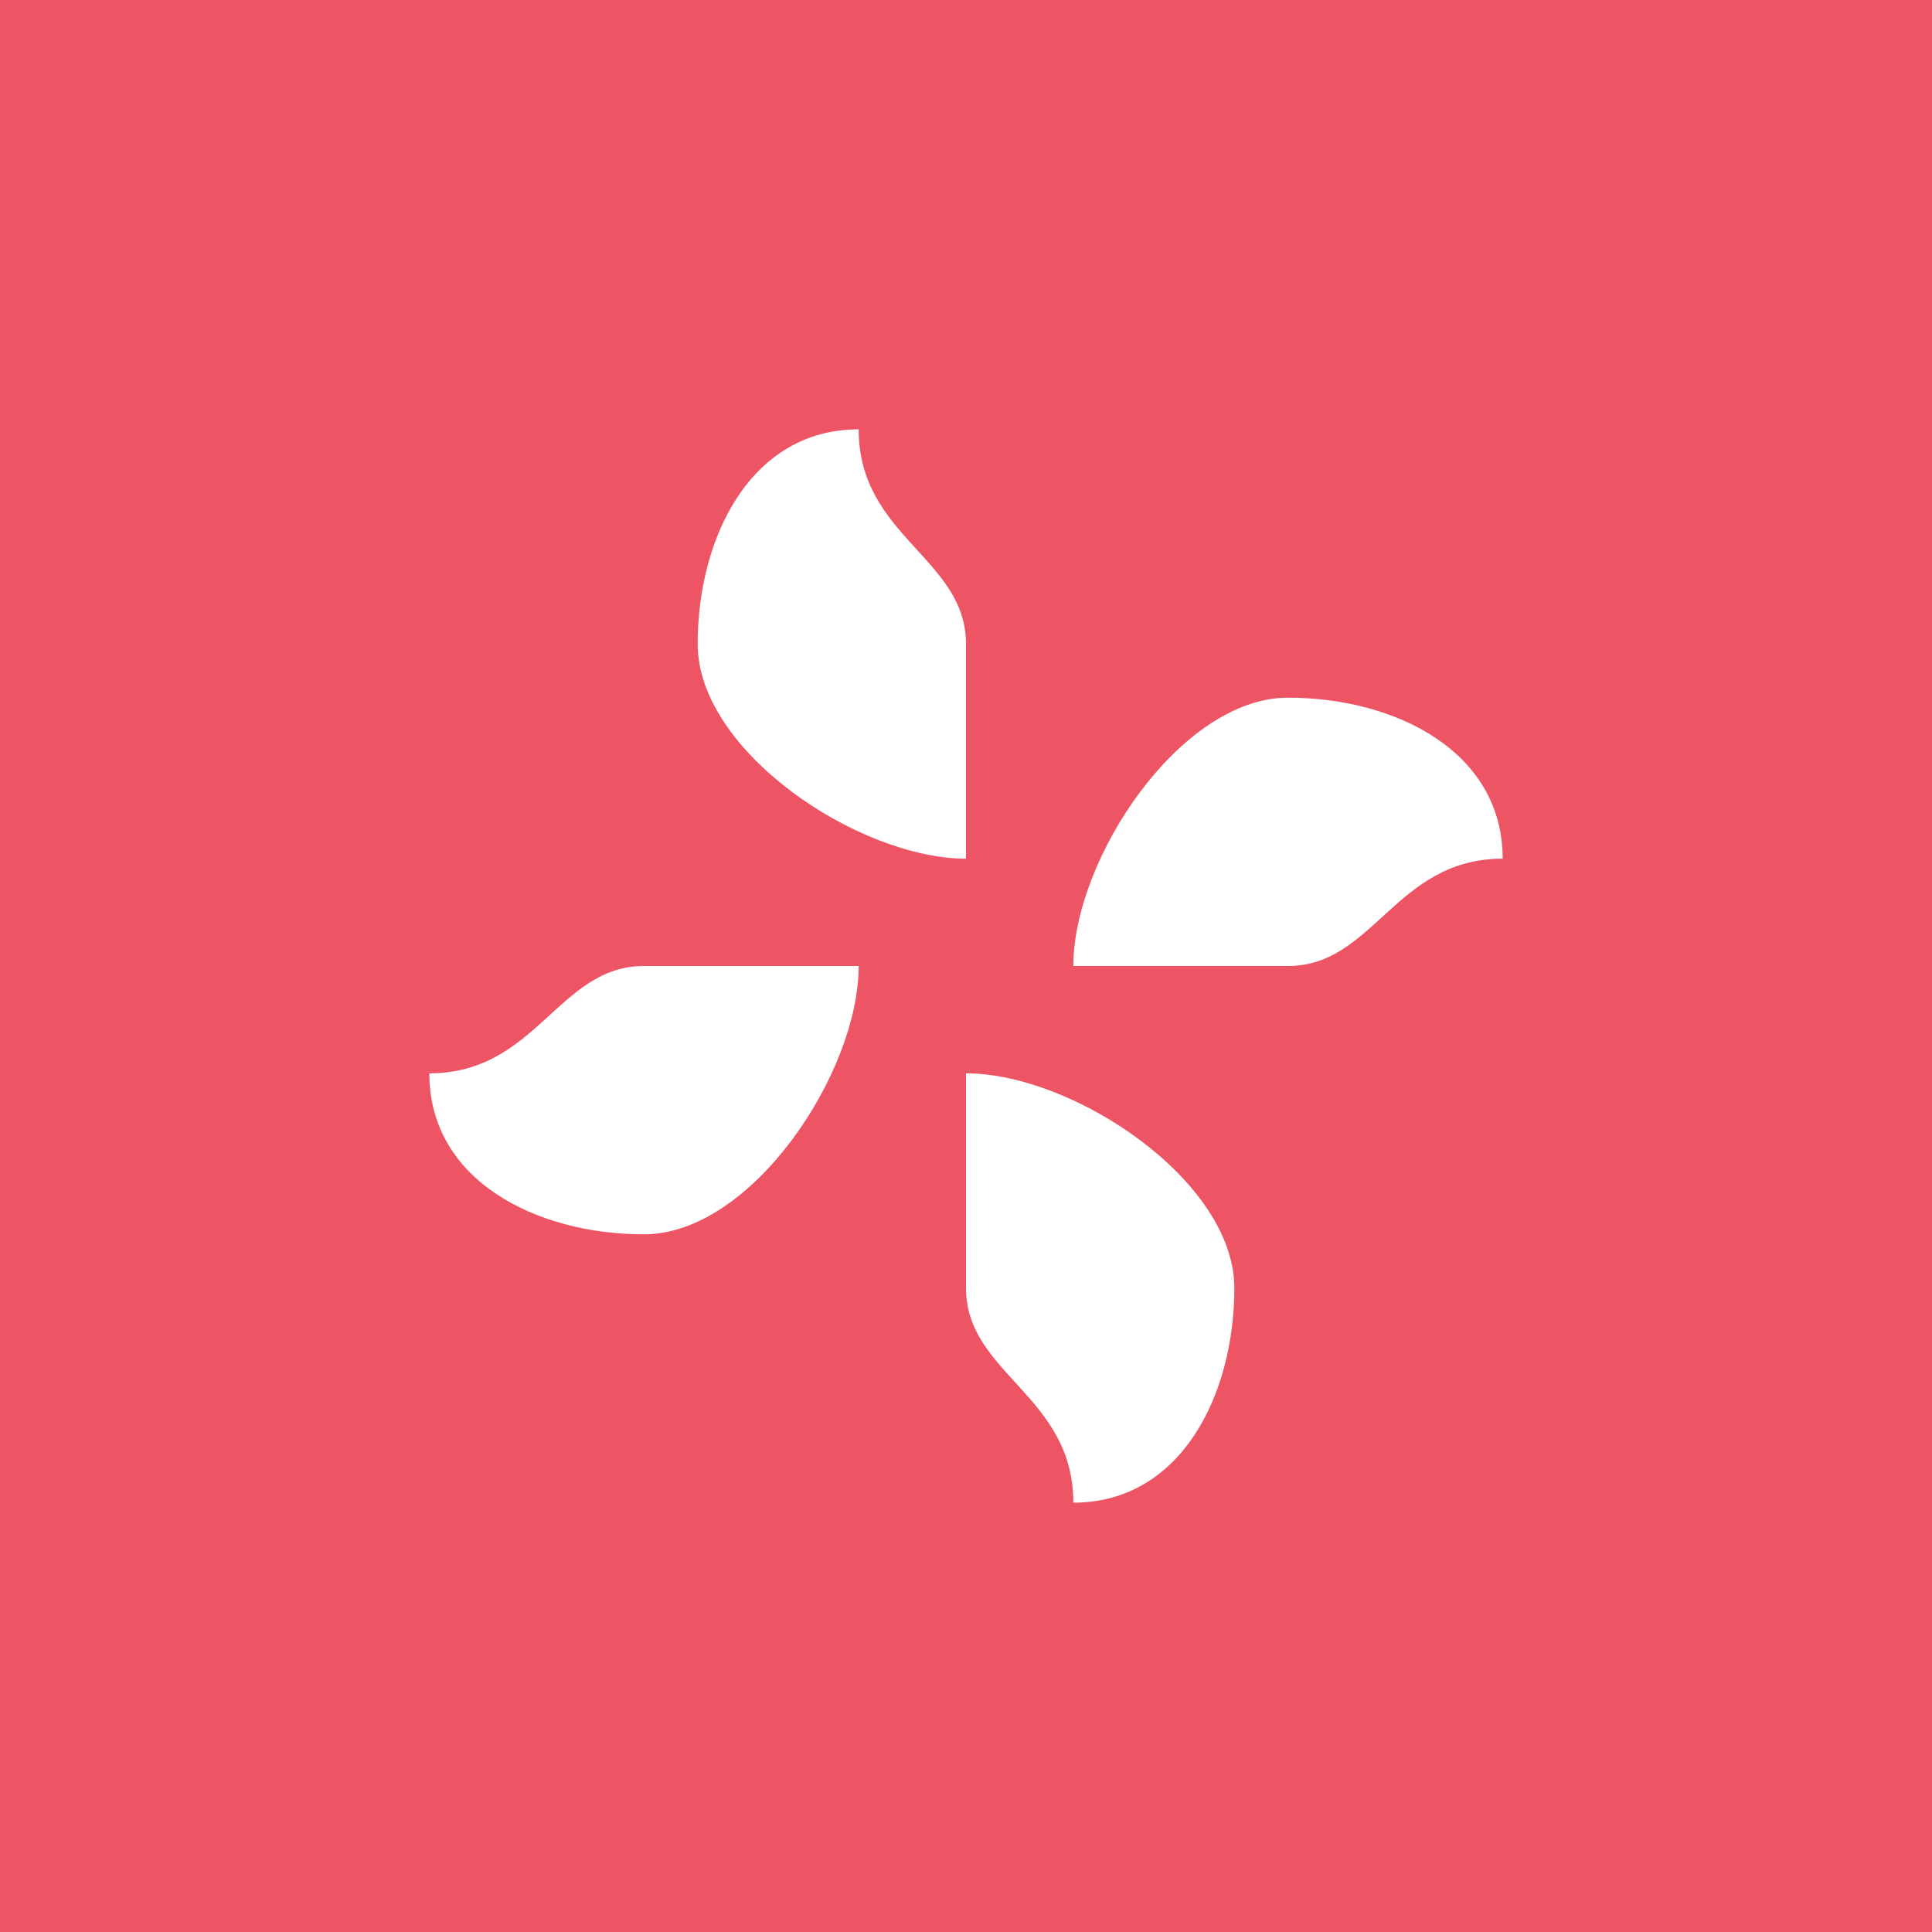<svg xmlns="http://www.w3.org/2000/svg" width="18" height="18"><path fill="#ed5565" d="M0 18h18V0H0z"/><path fill="#fff" d="M12 9h-2c0-1 1-2.5 2-2.5S14 7 14 8c-1 0-1.2 1-2 1zM9 6v2C8 8 6.5 7 6.5 6S7 4 8 4c0 1 1 1.2 1 2zM6 9h2c0 1-1 2.5-2 2.5S4 11 4 10c1 0 1.2-1 2-1zm3 3v-2c1 0 2.5 1 2.5 2s-.5 2-1.5 2c0-1-1-1.2-1-2z"/></svg>